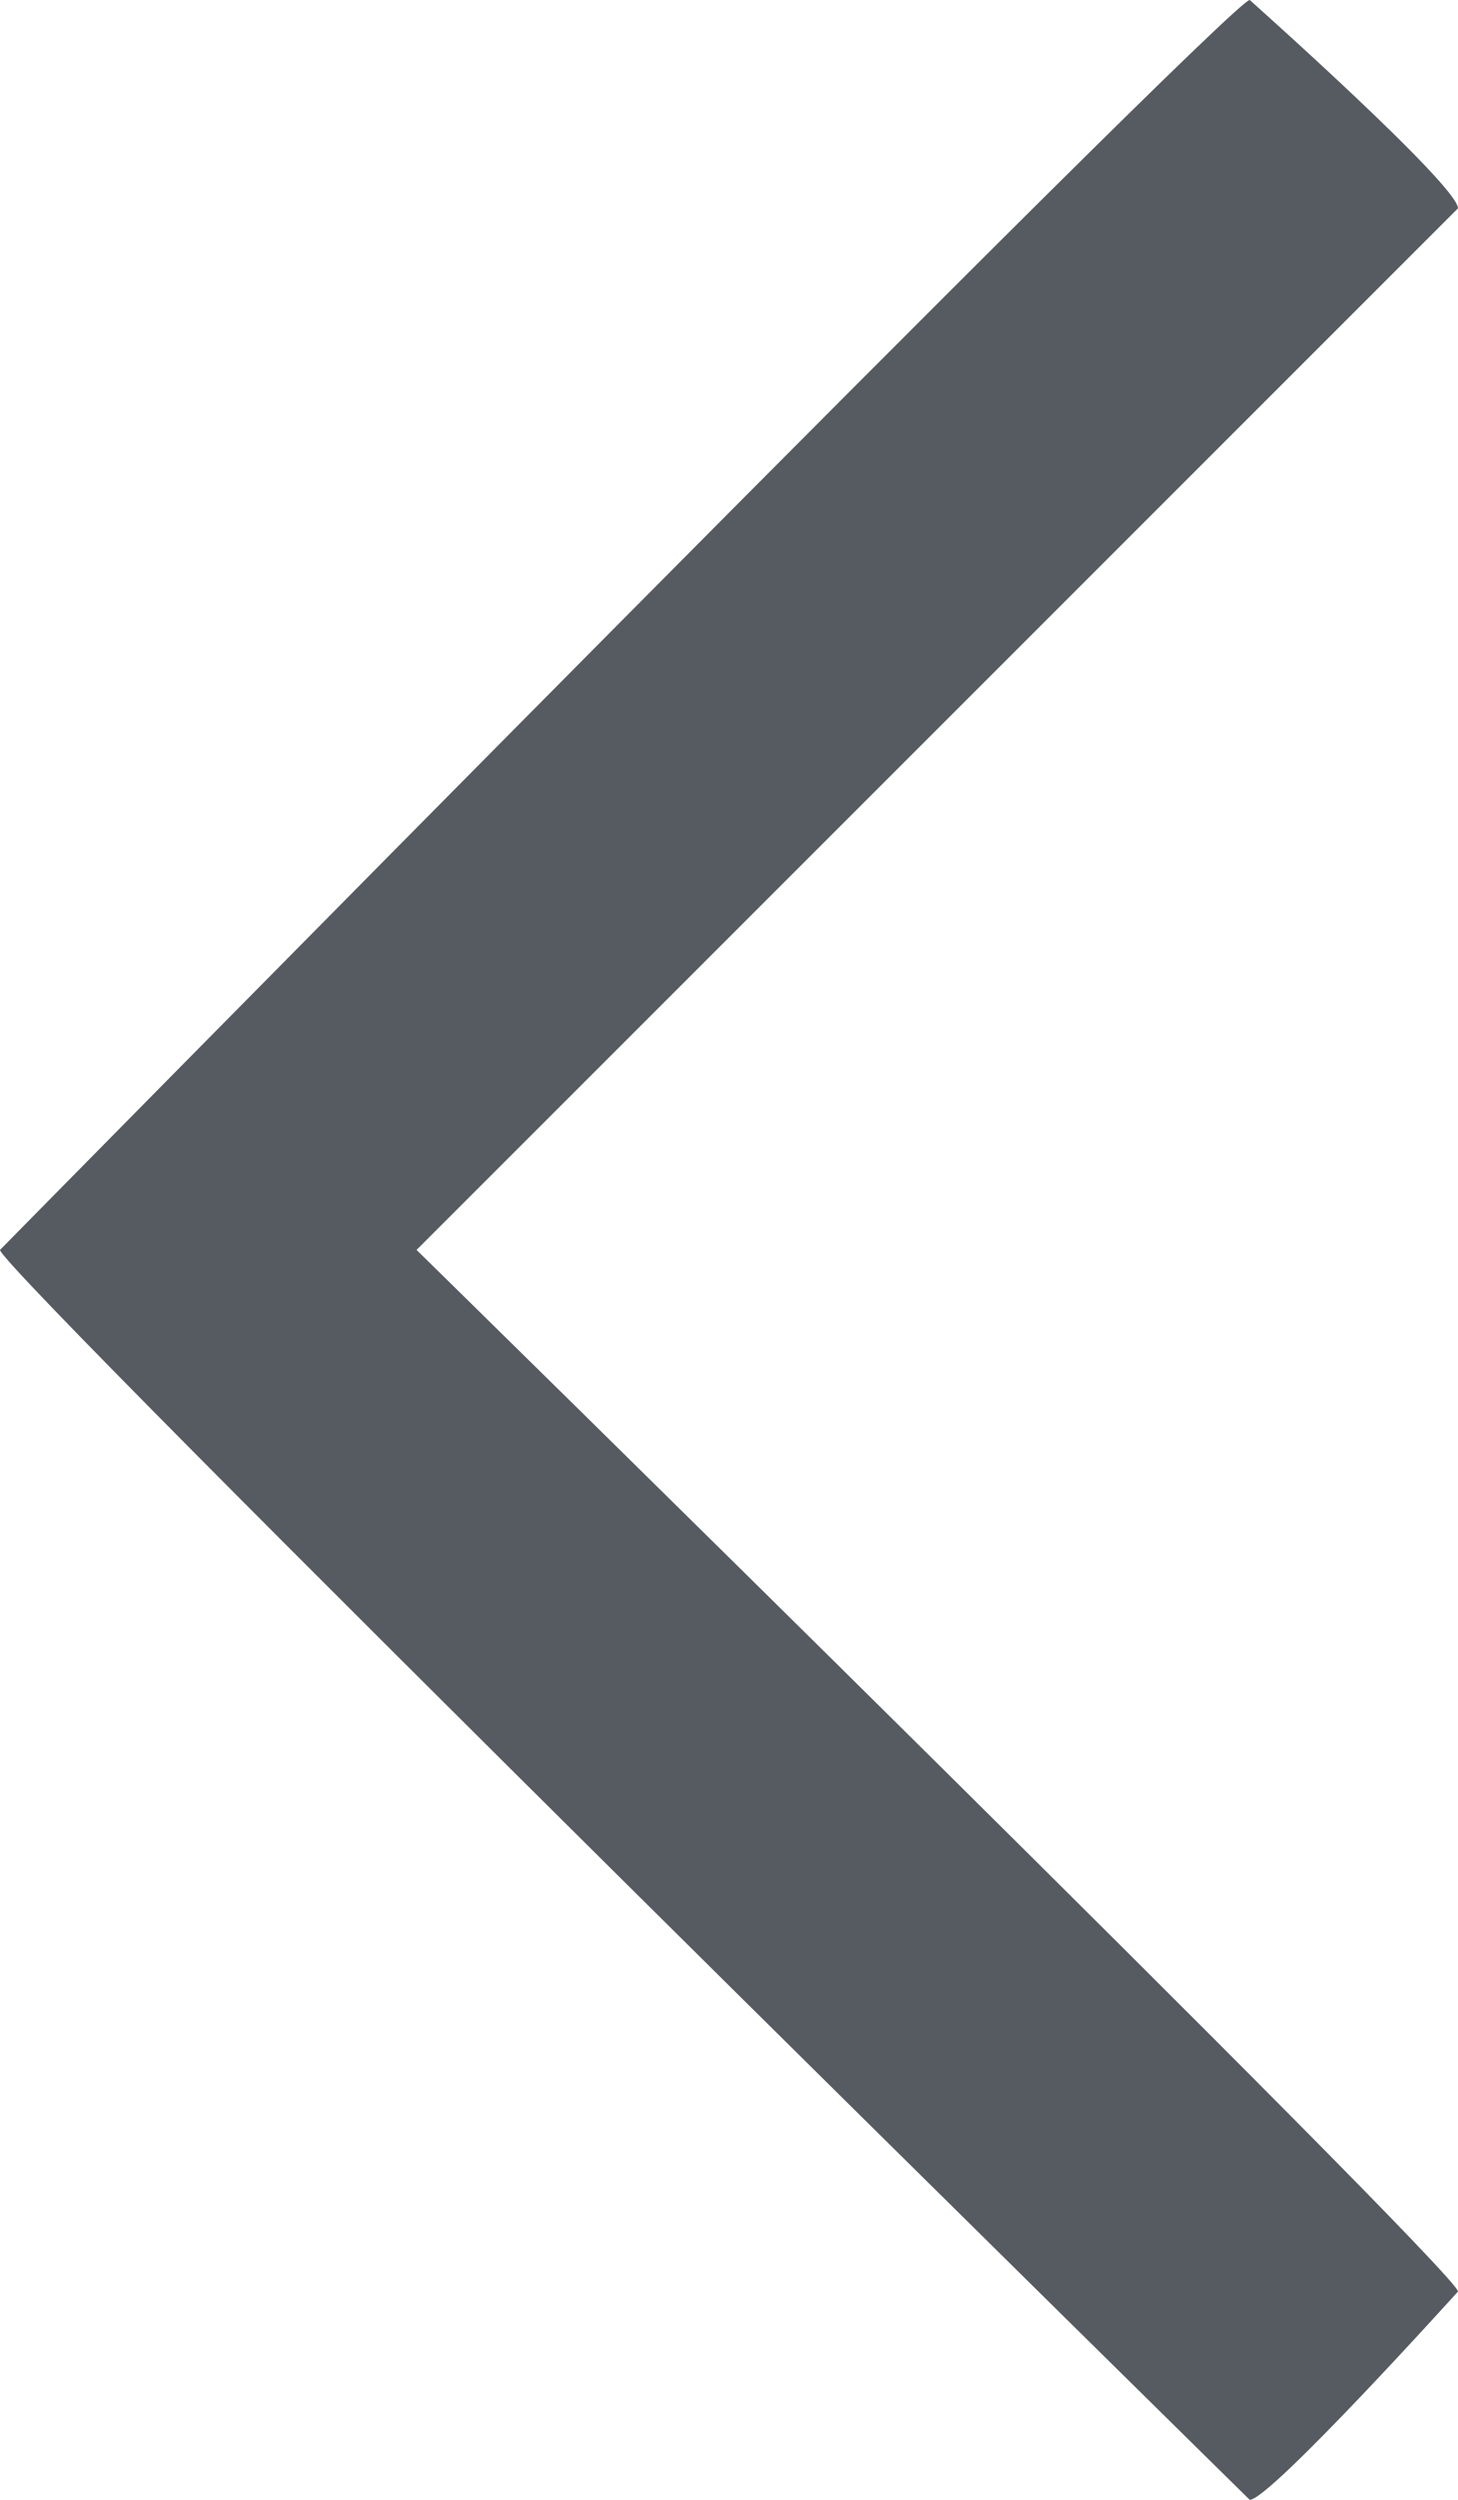 <?xml version="1.0" encoding="UTF-8" standalone="no"?>
<svg width="14px" height="24px" viewBox="0 0 14 24" version="1.1" xmlns="http://www.w3.org/2000/svg" xmlns:xlink="http://www.w3.org/1999/xlink">
    <!-- Generator: Sketch 42 (36781) - http://www.bohemiancoding.com/sketch -->
    <title>Group 8</title>
    <desc>Created with Sketch.</desc>
    <defs></defs>
    <g id="Home-generica" stroke="none" stroke-width="1" fill="none" fill-rule="evenodd">
        <g id="Home_generale" transform="translate(-108, -658)" fill="#565B61">
            <g id="Group-8" transform="translate(115, 670) rotate(-180) translate(-115, -670) translate(108, 658)">
                <path d="M17,5 C16.812,5 7,15 7,15 L-3,5 C-3.22,5 -5,7 -5,7 C-5,7.189 7,19 7,19 C7.192,19 19,7 19,7 C19,6.804 17,5 17,5 Z" id="down-carat" transform="translate(7, 12) rotate(-90) translate(-7, -12) "></path>
            </g>
        </g>
    </g>
</svg>